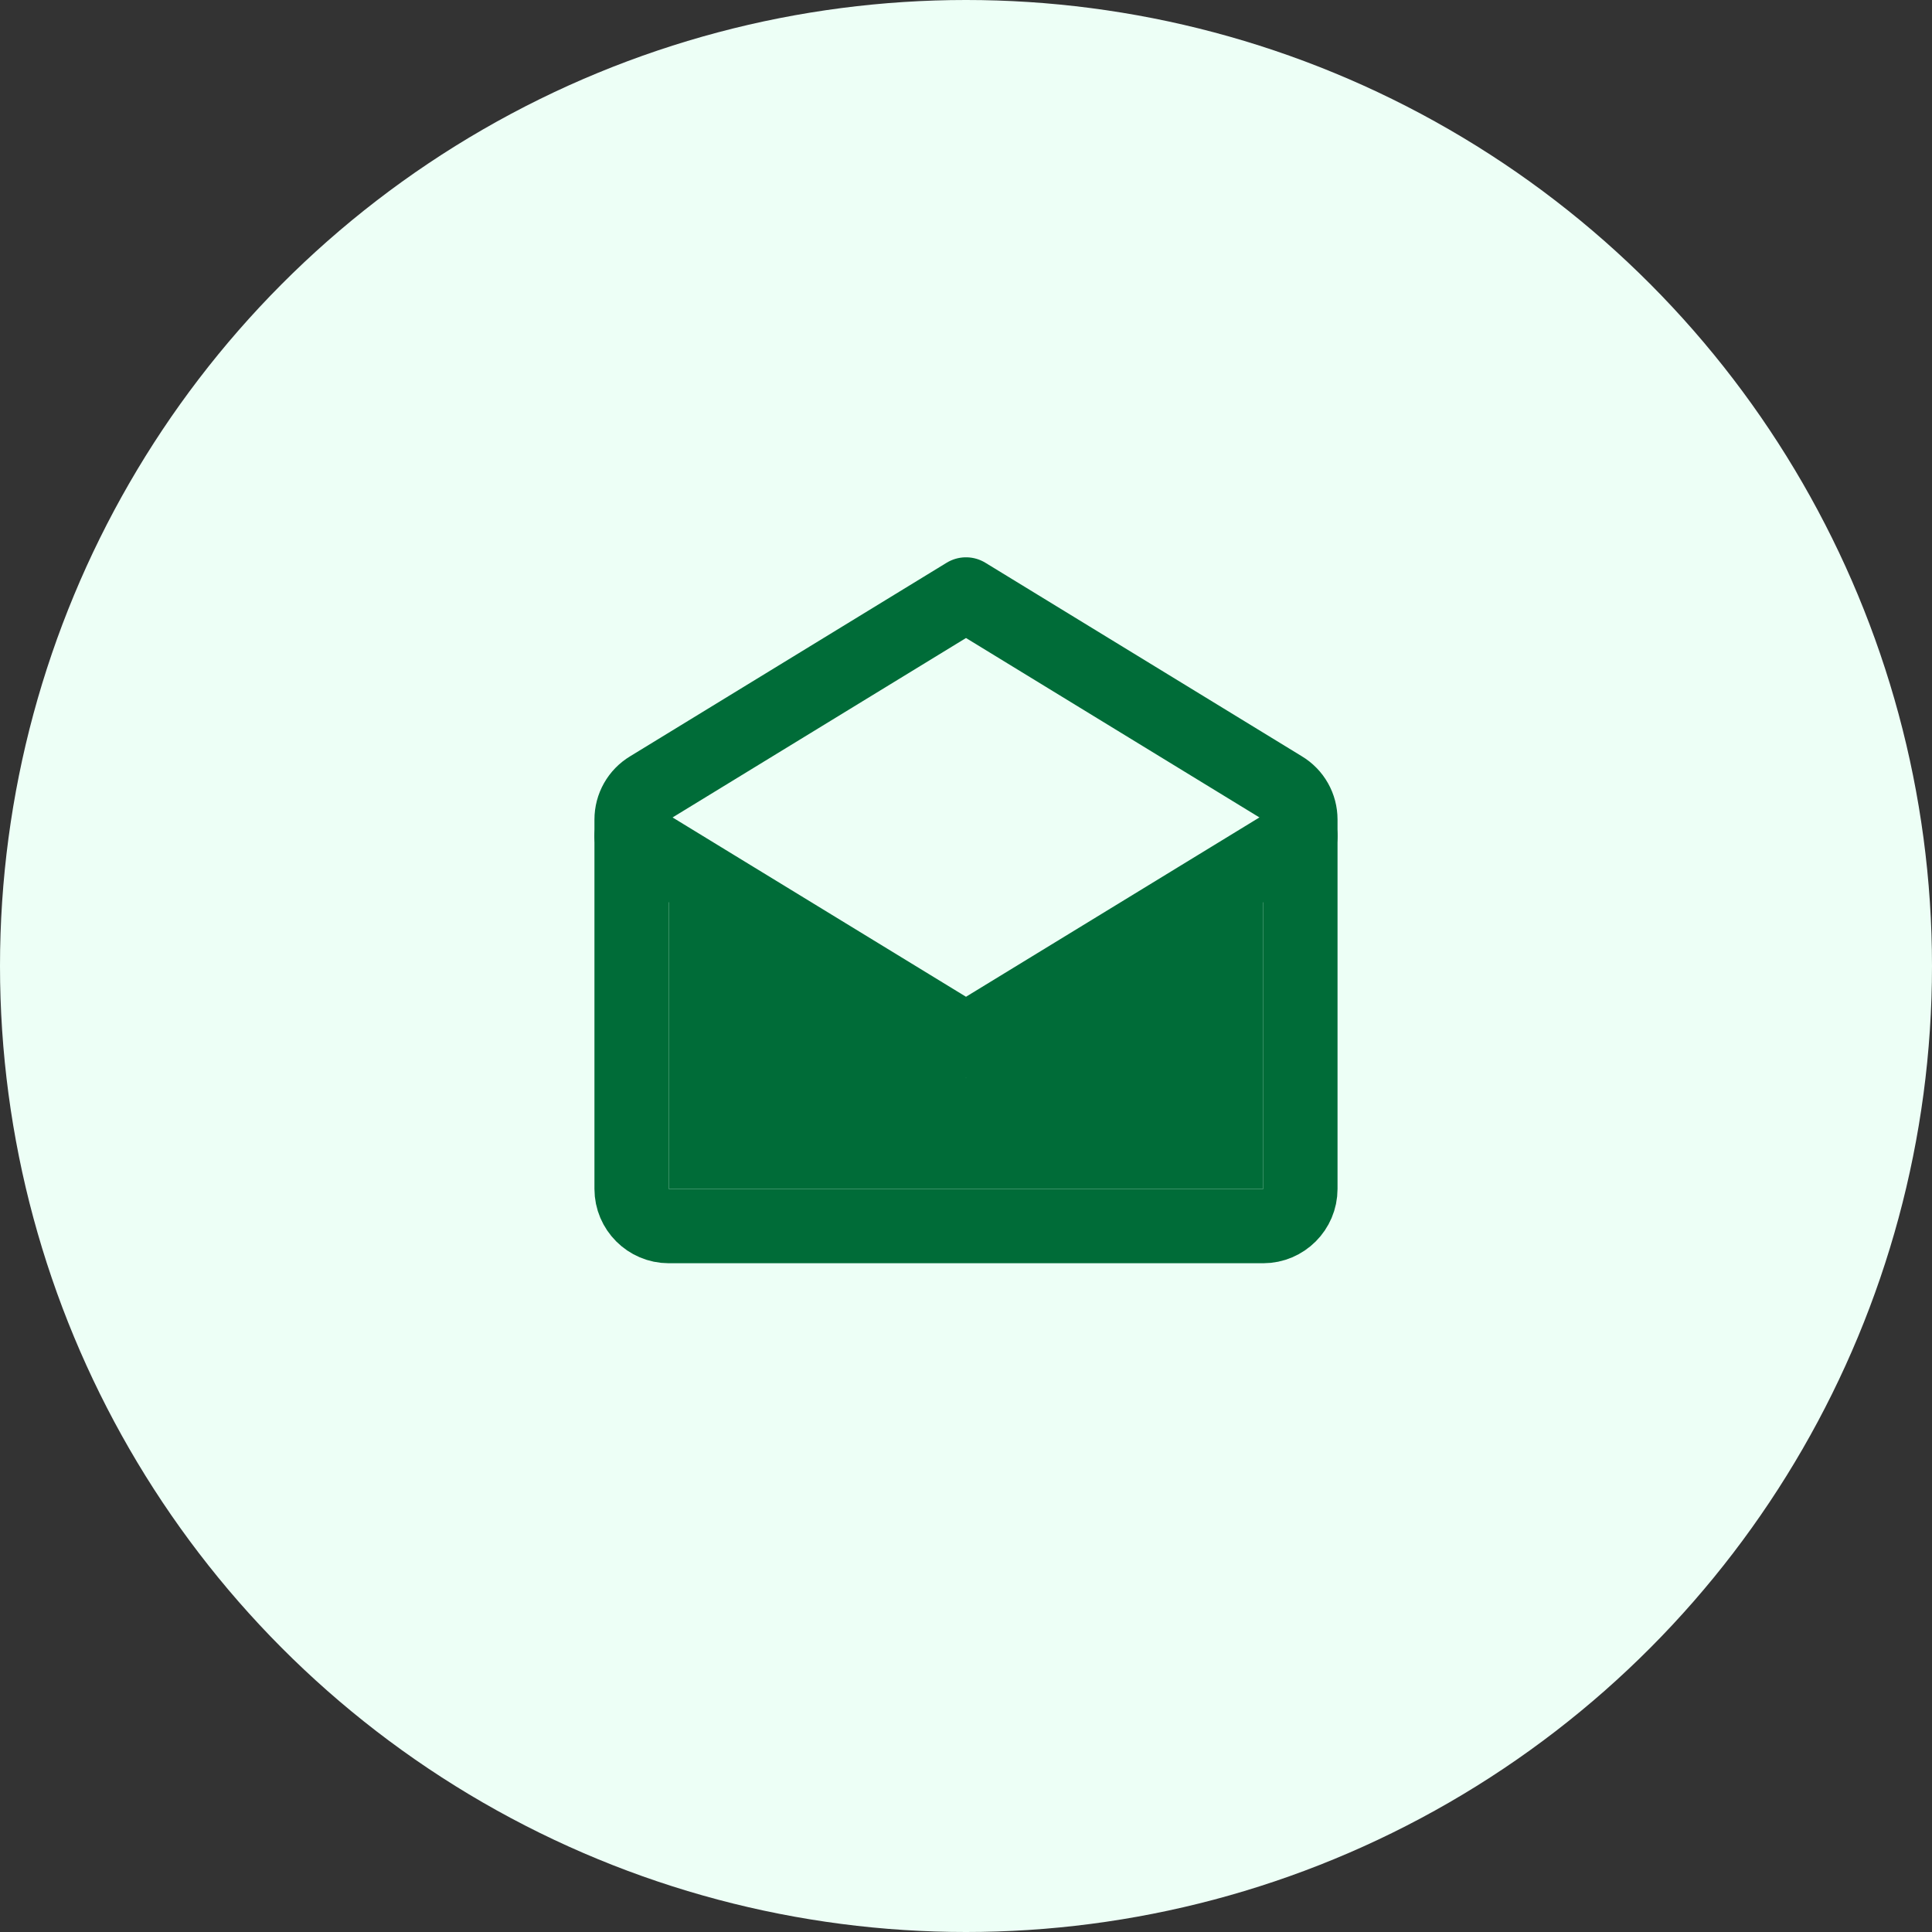 <svg width="84" height="84" viewBox="0 0 84 84" fill="none" xmlns="http://www.w3.org/2000/svg">
<rect x="0" y="0" width="84" height="84" fill="#333333" stroke="none"/>
<circle cx="42" cy="42" r="42" fill="#EDFFF6"/>
<path d="M42 46.846L29.077 38.769V51.692H54.923V38.769L42 46.846Z" fill="#006C38"/>
<path d="M27.461 35.635C27.461 35.07 27.752 34.553 28.237 34.262L42 25.846L55.763 34.262C56.248 34.553 56.538 35.07 56.538 35.635V51.692C56.538 52.581 55.811 53.308 54.923 53.308H29.077C28.188 53.308 27.461 52.581 27.461 51.692V35.635Z" stroke="#006C38" stroke-width="3.231" stroke-linecap="round" stroke-linejoin="round"/>
<path d="M27.461 36.346L42 45.231L56.538 36.346" stroke="#006C38" stroke-width="3.231" stroke-linecap="round" stroke-linejoin="round"/>
</svg>
